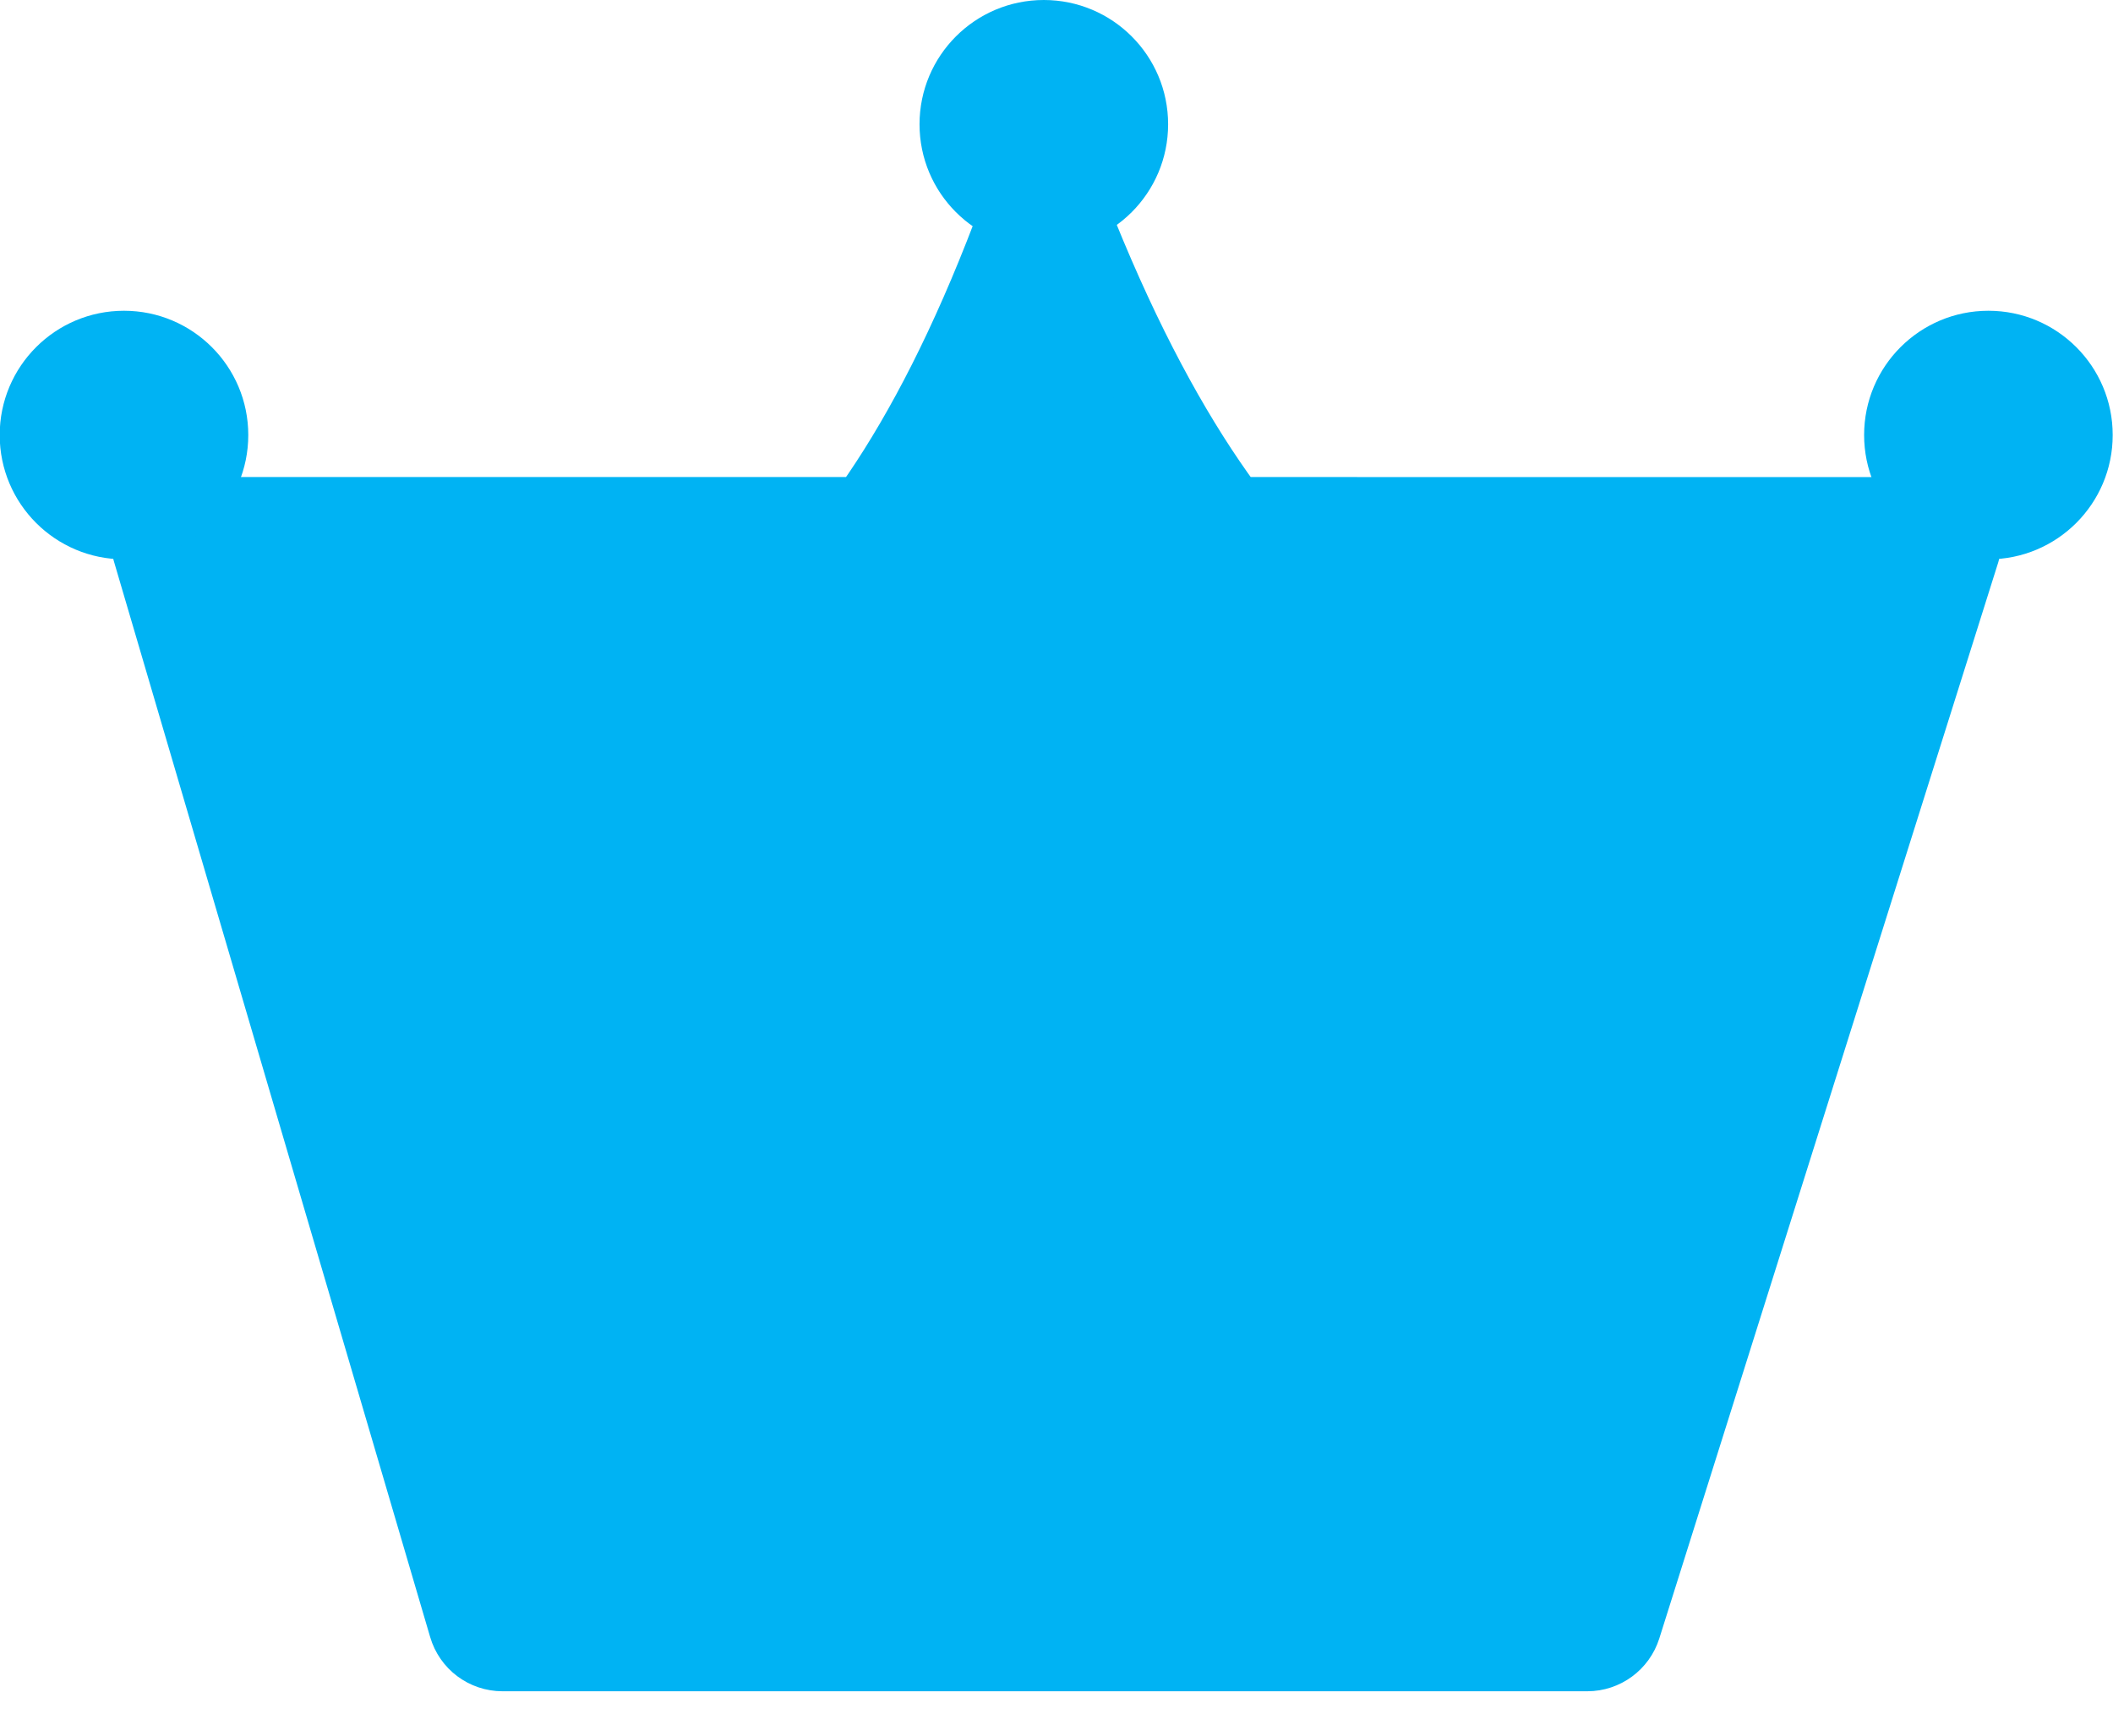 <svg width="28" height="23" viewBox="0 0 28 23" fill="none" xmlns="http://www.w3.org/2000/svg">
<path d="M2.844 6.821C2.844 6.821 2.844 6.821 2.844 6.821M2.844 6.821L2.844 6.821L2.844 6.821C2.844 6.821 2.844 6.821 2.467 7.149L2.844 6.821M2.844 6.821L2.846 6.824L2.858 6.837C2.869 6.85 2.887 6.869 2.91 6.894C2.958 6.944 3.029 7.019 3.122 7.11C3.308 7.293 3.581 7.543 3.921 7.808C4.607 8.344 5.54 8.918 6.581 9.149C7.602 9.376 8.735 9.278 9.883 8.457C11.049 7.623 12.275 6.011 13.379 3.116C13.453 2.924 13.636 2.796 13.841 2.794C14.047 2.792 14.233 2.916 14.31 3.106C15.488 6.012 16.768 7.633 17.978 8.472C19.169 9.299 20.334 9.396 21.375 9.166C22.434 8.931 23.377 8.353 24.067 7.815C24.409 7.548 24.683 7.296 24.869 7.112C24.963 7.02 25.034 6.946 25.081 6.895C25.105 6.87 25.122 6.851 25.133 6.838L25.145 6.825L25.147 6.822L25.148 6.822L25.148 6.822M2.844 6.821L25.148 6.822M2.844 6.821C2.689 6.644 2.433 6.598 2.227 6.711C2.021 6.824 1.921 7.065 1.987 7.29L6.18 21.553C6.242 21.766 6.437 21.912 6.659 21.912H21.034C21.252 21.912 21.445 21.77 21.511 21.562L26.003 7.3C26.074 7.073 25.976 6.828 25.769 6.713C25.562 6.597 25.303 6.643 25.148 6.822M2.844 6.821L25.148 6.822" fill="#00B3F3" stroke="#00B3F3" stroke-linejoin="round"/>
<ellipse cx="13.832" cy="1.647" rx="1.647" ry="1.647" fill="#00B3F3"/>
<ellipse cx="26.349" cy="5.765" rx="1.647" ry="1.647" fill="#00B3F3"/>
<ellipse cx="1.643" cy="5.765" rx="1.647" ry="1.647" fill="#00B3F3"/>
</svg>
